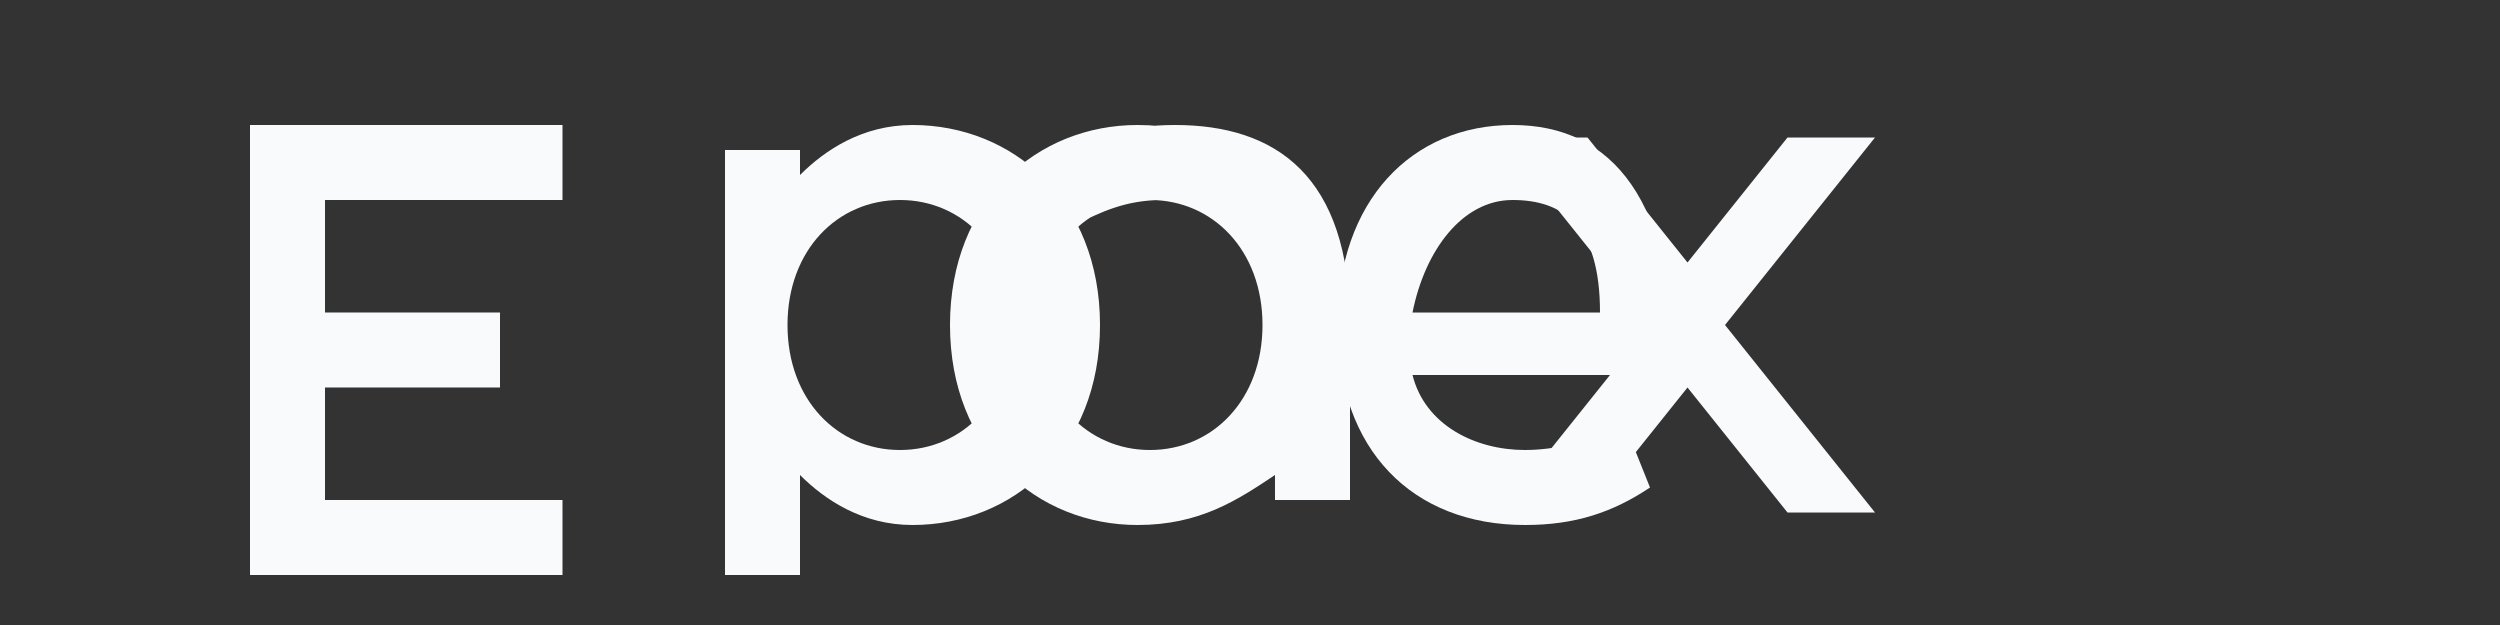 <svg xmlns="http://www.w3.org/2000/svg" viewBox="0 0 200 50" width="200" height="50">
  <rect x="0" y="0" width="200" height="50" fill="#333333" stroke="none"/>
  <title>EdgeX Wordmark Reversed</title>
  <defs>
    <style>
      .wordmark {
        fill: #F8FAFC;
      }
    </style>
  </defs>
  
  <g id="wordmark" class="wordmark">
    <!-- Uppercase E -->
    <path d="M20,10 H45 V16 H26 V25 H40 V31 H26 V40 H45 V46 H20 V10 Z" />
    
    <!-- lowercase d -->
    <path d="M58,12 V46 H64 V38 C66,40 69,42 73,42 C81,42 88,36 88,26 C88,16 81,10 73,10 C69,10 66,12 64,14 V12 H58 Z M72,16 C77,16 81,20 81,26 C81,32 77,36 72,36 C67,36 63,32 63,26 C63,20 67,16 72,16 Z" />
    
    <!-- lowercase g -->
    <path d="M102,14 C99,12 96,10 91,10 C83,10 76,16 76,26 C76,36 83,42 91,42 C96,42 99,40 102,38 V40 H108 V26 C108,14 102,10 94,10 C90,10 87,11 84,13 L86,18 C88,17 90,16 93,16 C98,16 102,18 102,26 V26 Z M92,16 C97,16 101,20 101,26 C101,32 97,36 92,36 C87,36 83,32 83,26 C83,20 87,16 92,16 Z" />
    
    <!-- lowercase e -->
    <path d="M121,10 C113,10 107,16 107,26 C107,36 113,42 122,42 C126,42 129,41 132,39 L130,34 C128,35 125,36 122,36 C118,36 114,34 113,30 H134 C134,16 129,10 121,10 Z M121,16 C125,16 128,18 128,25 H113 C114,20 117,16 121,16 Z" />
    
    <!-- Modified lowercase x -->
    <path d="M150,11 L138,26 L150,41 H143 L135,31 L127,41 H120 L132,26 L120,11 H127 L135,21 L143,11 H150 Z" />
  </g>
</svg>

